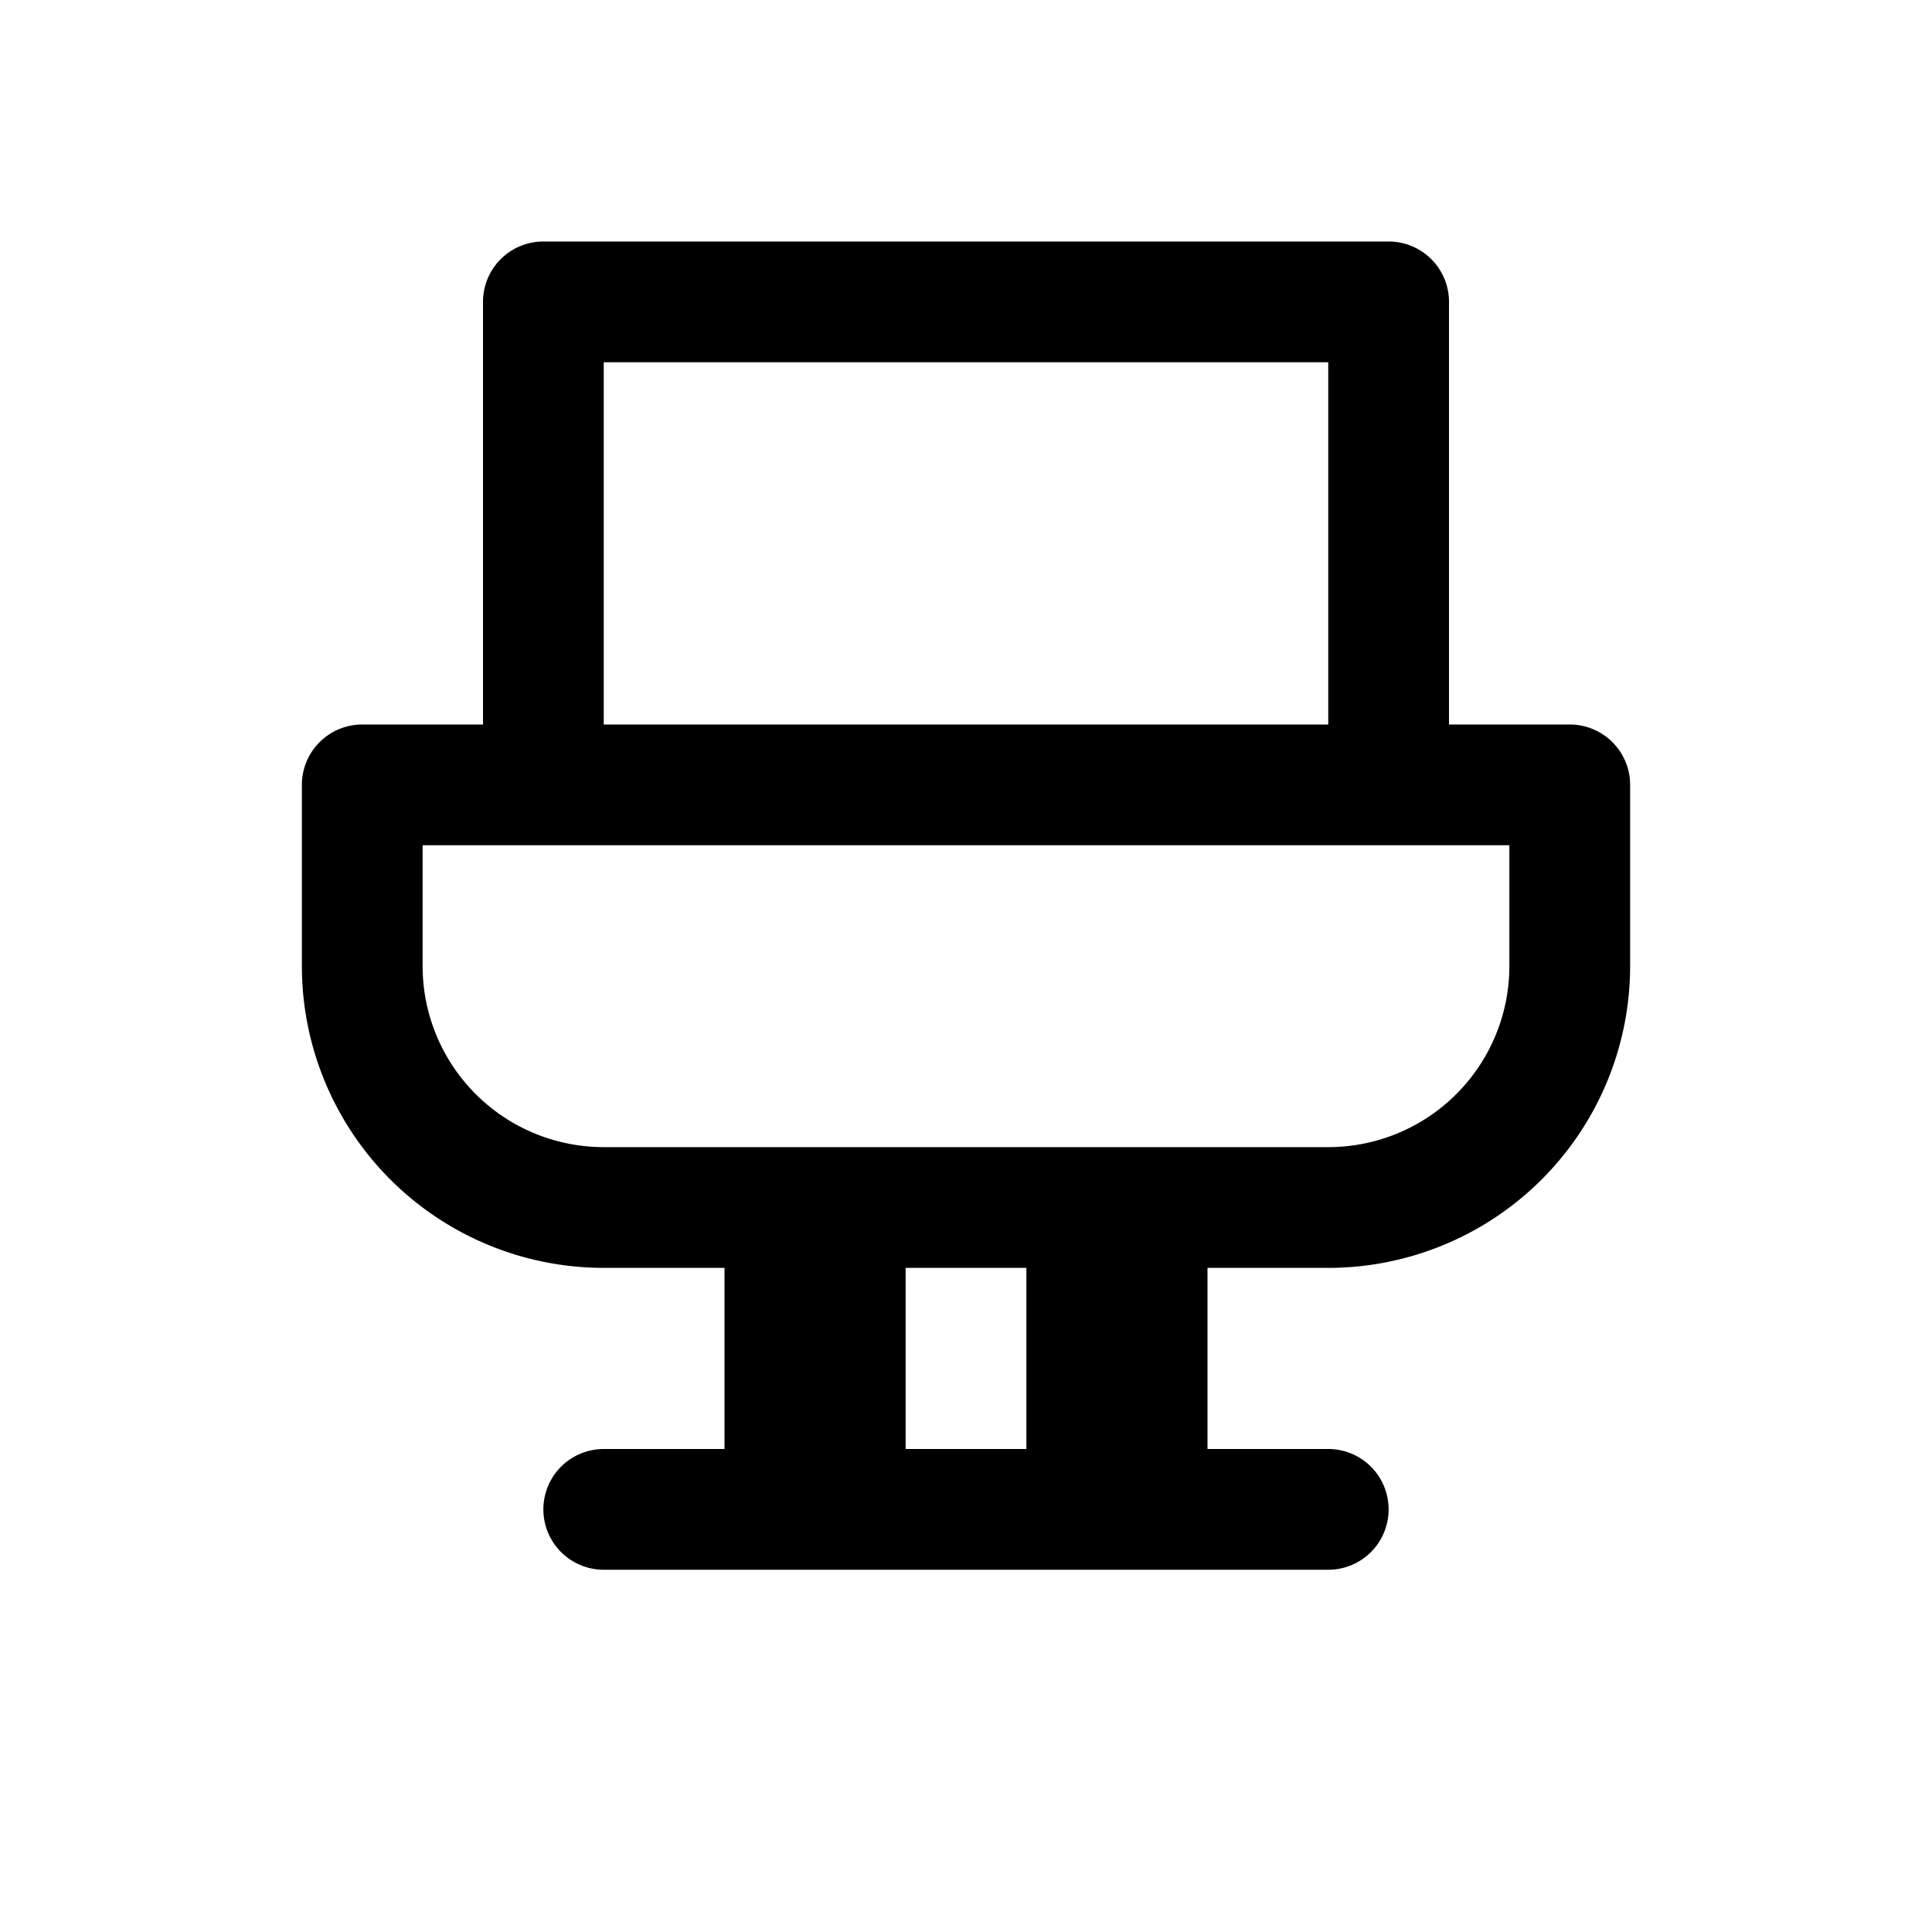 <svg viewBox="0 0 64 64" xmlns="http://www.w3.org/2000/svg">
        <path d="M52 24h-4V10a2 2 0 0 0-2-2H18a2 2 0 0 0-2 2v14h-4a2 2 0 0 0-2 2v6a10 10 0 0 0 10 10h4v6H20a2 2 0 0 0 0 4h24a2 2 0 0 0 0-4h-4v-6h4a10 10 0 0 0 10-10v-6a2 2 0 0 0-2-2ZM20 12h24v12H20Zm10 36v-6h4v6Zm20-16a6 6 0 0 1-6 6H20a6 6 0 0 1-6-6v-4h36Z" fill="currentColor"/>
      </svg>
      

